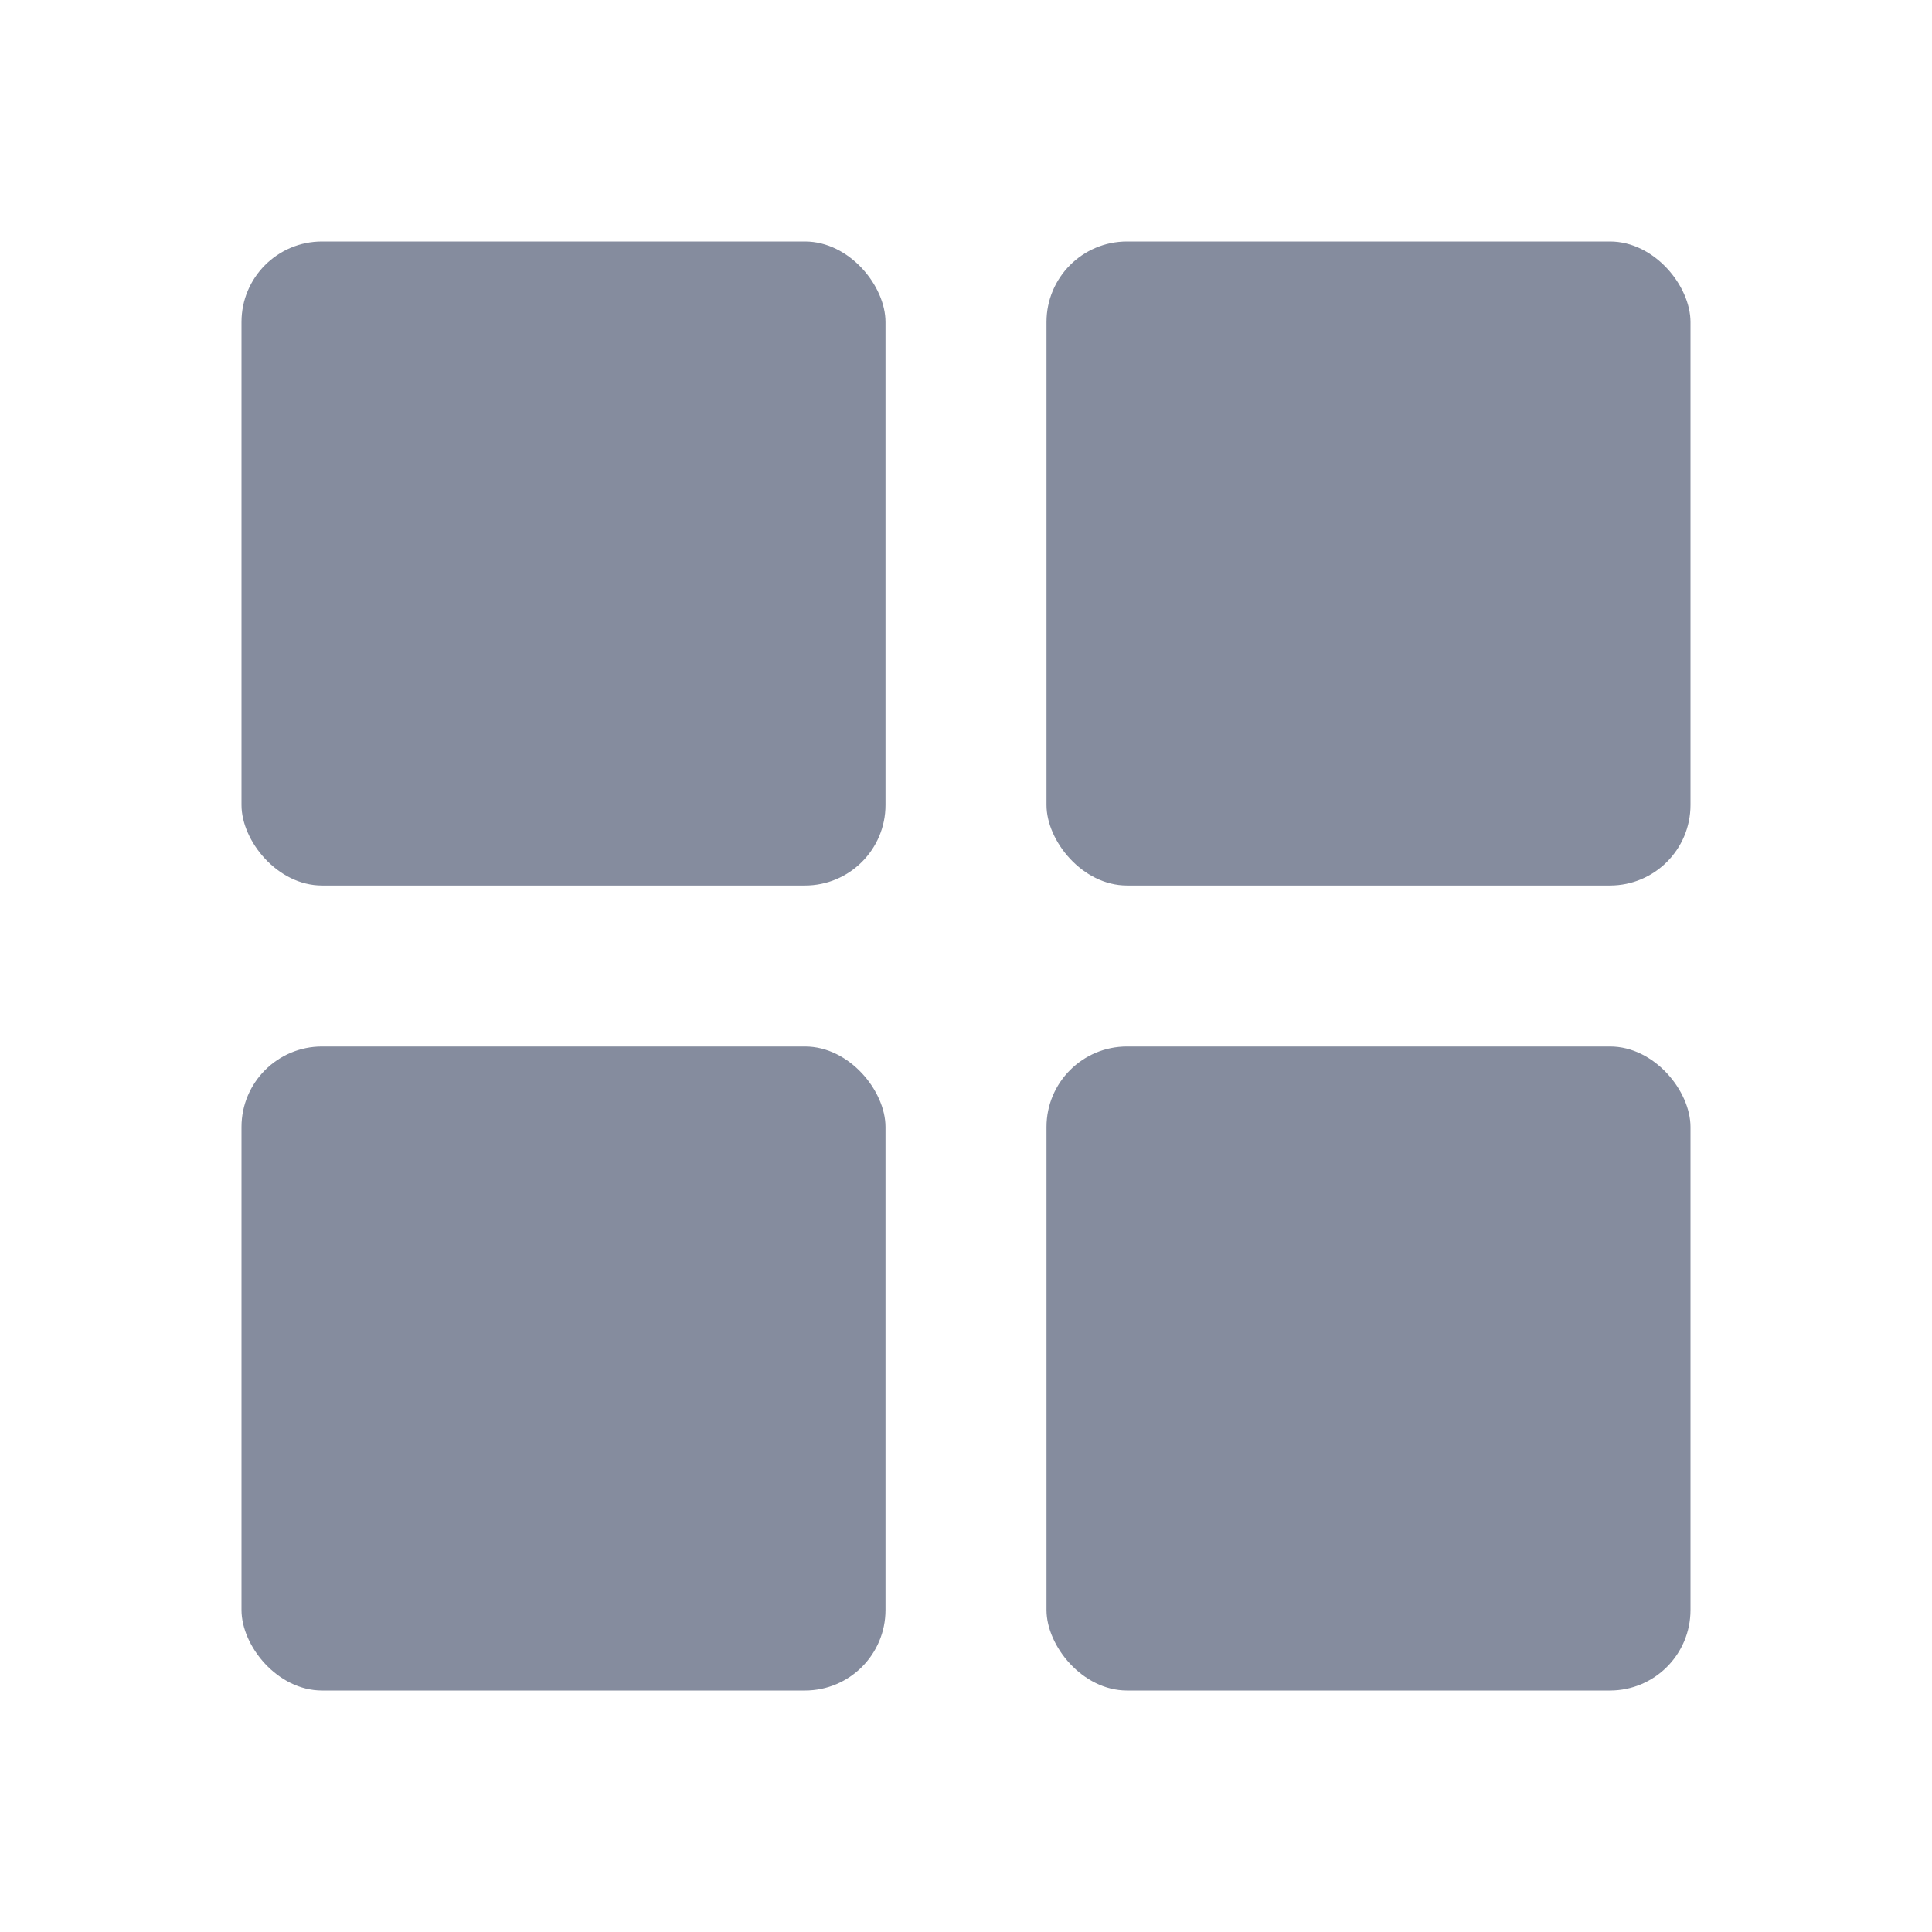 <svg xmlns="http://www.w3.org/2000/svg" preserveAspectRatio="none"  viewBox="0 0 24 24"><g transform="translate(23172 794)"><rect width="8" height="8" rx="1" transform="translate(-23169 -791)" fill="#858c9e"/><rect width="8" height="8" rx="1" transform="translate(-23169 -781)" fill="#858c9e"/><rect width="8" height="8" rx="1" transform="translate(-23159 -791)" fill="#858c9e"/><rect width="8" height="8" rx="1" transform="translate(-23159 -781)" fill="#858c9e"/></g></svg>
